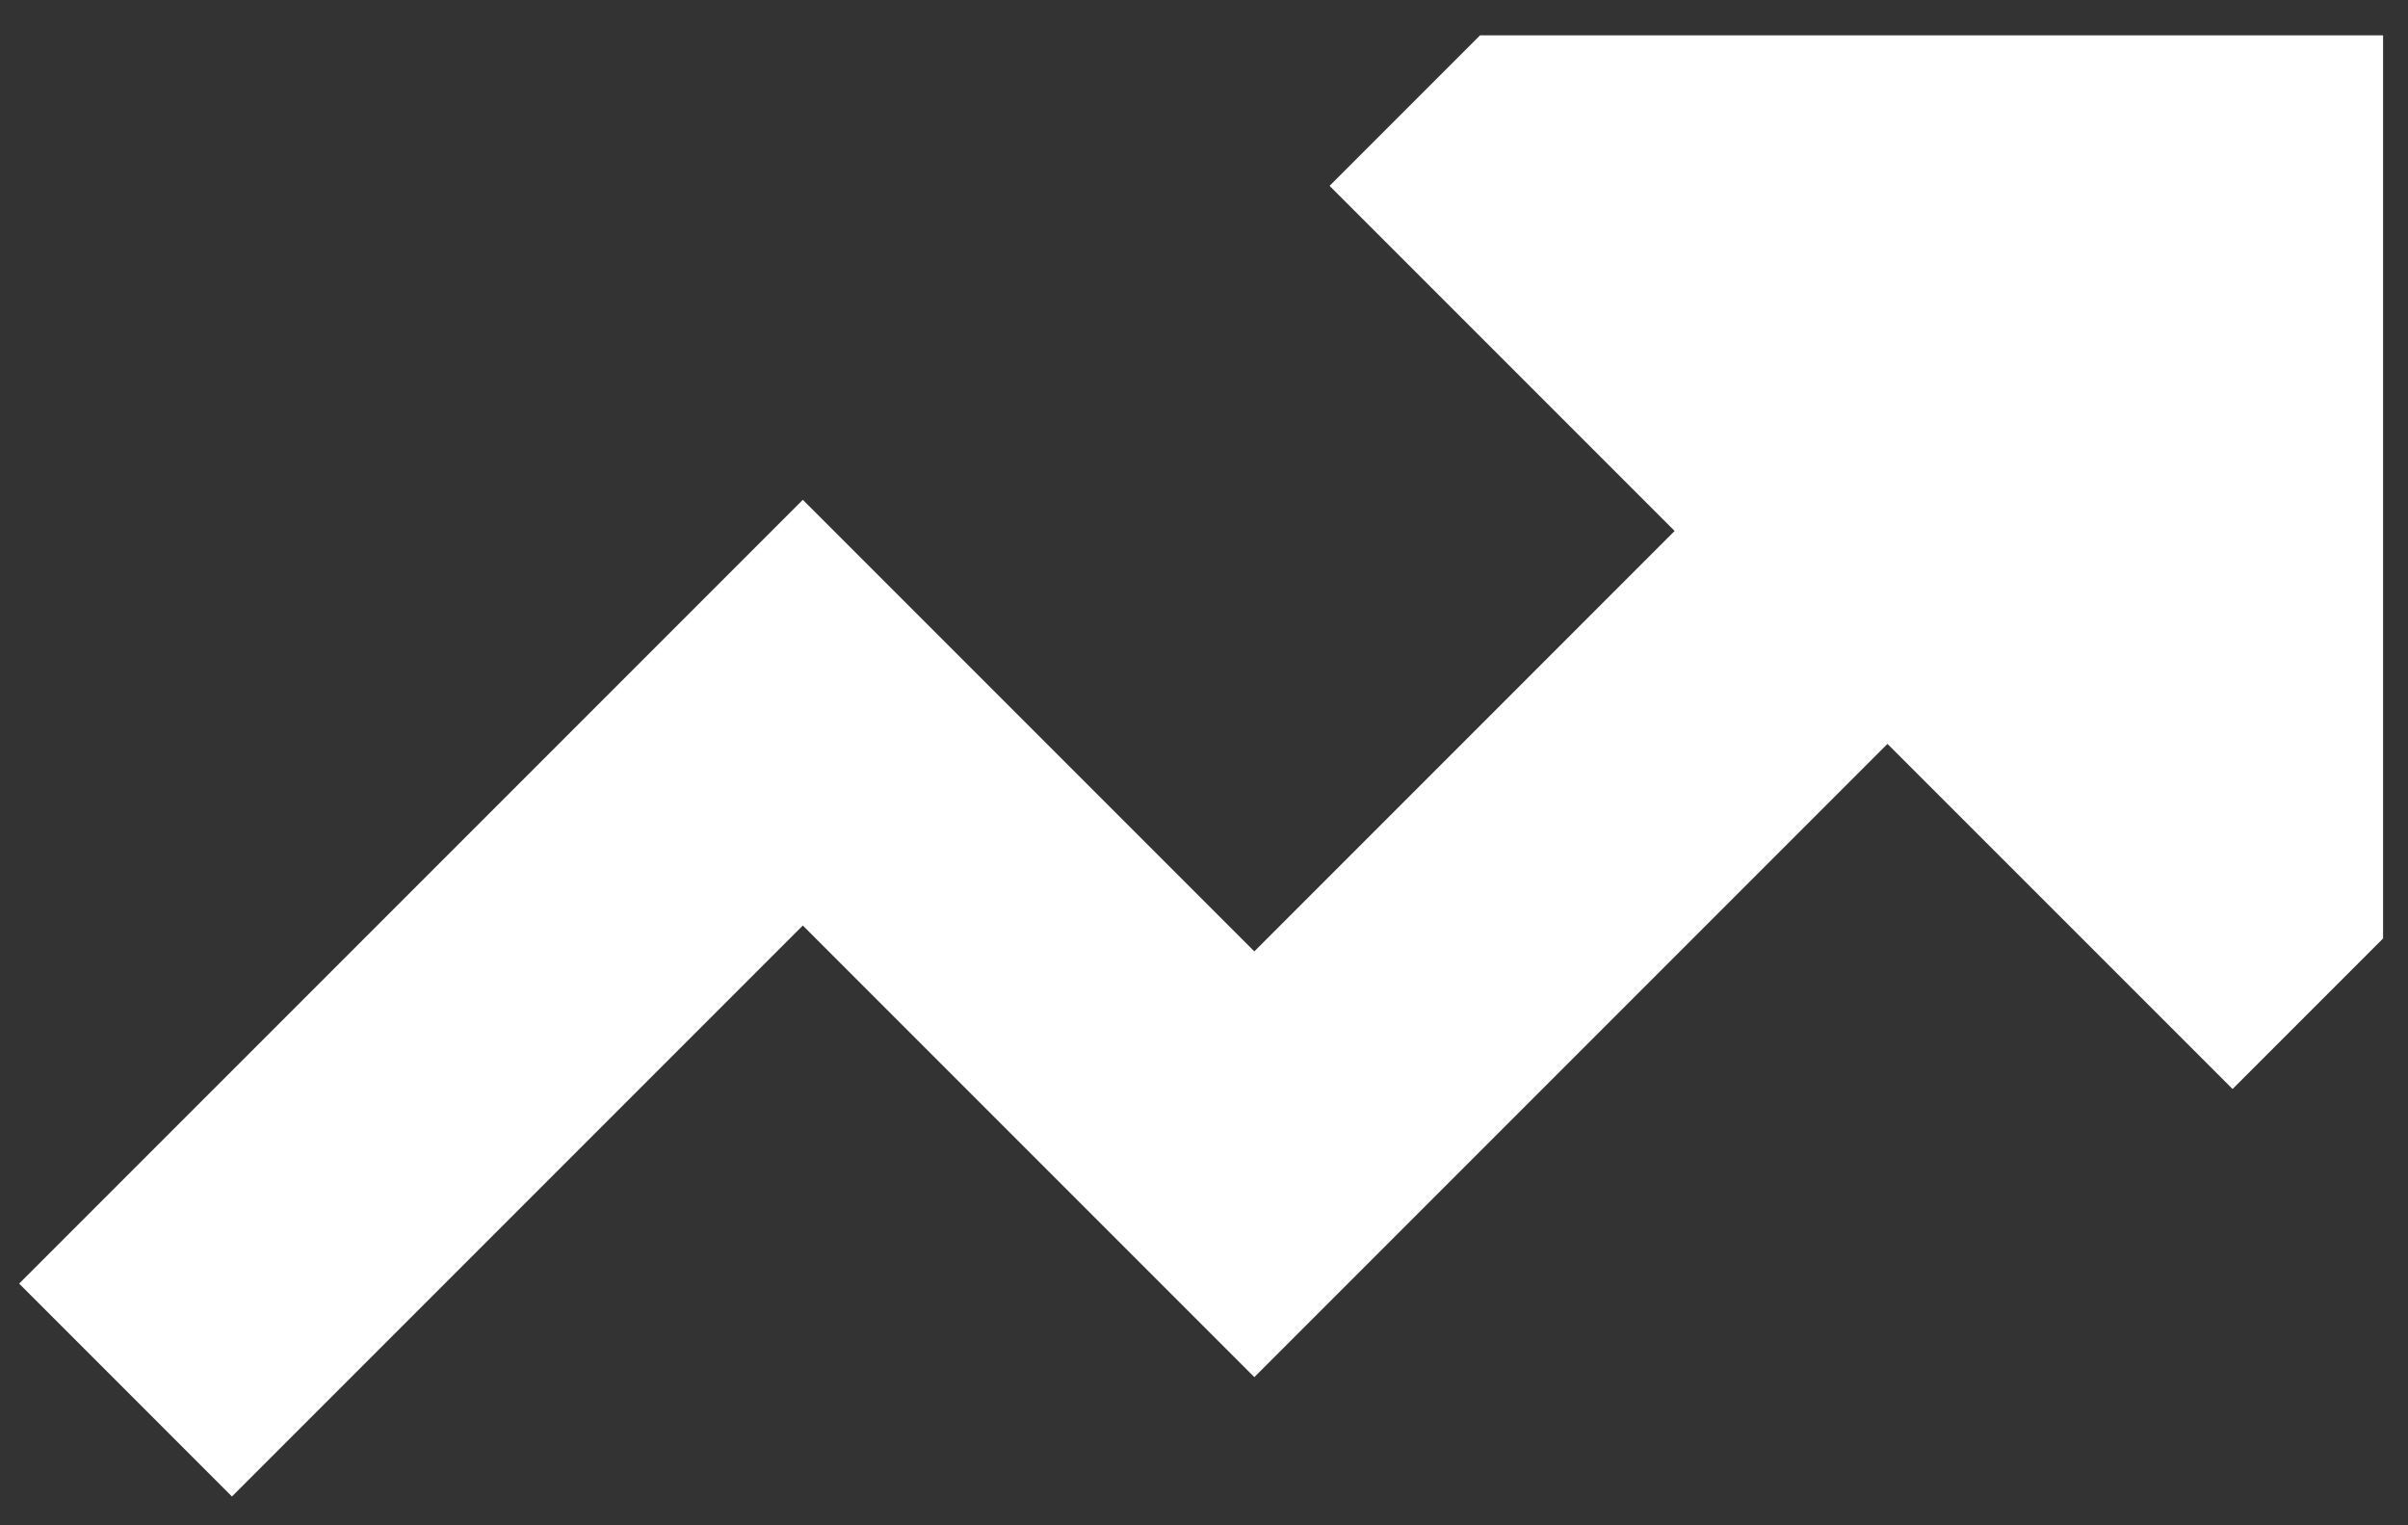 <svg width="60" height="38" viewBox="0 0 60 38" fill="none" xmlns="http://www.w3.org/2000/svg">
<rect x="0" y="0" width="60" height="38" fill="#333333" stroke="none"/>
<path d="M36.879 0.88L33.129 4.63L41.727 13.228L31.254 23.702L20.004 12.452L0.477 31.978L5.78 37.282L20.004 23.058L31.254 34.308L47.03 18.532L55.629 27.13L59.379 23.38V0.88H36.879Z" fill="white"/>
</svg>

